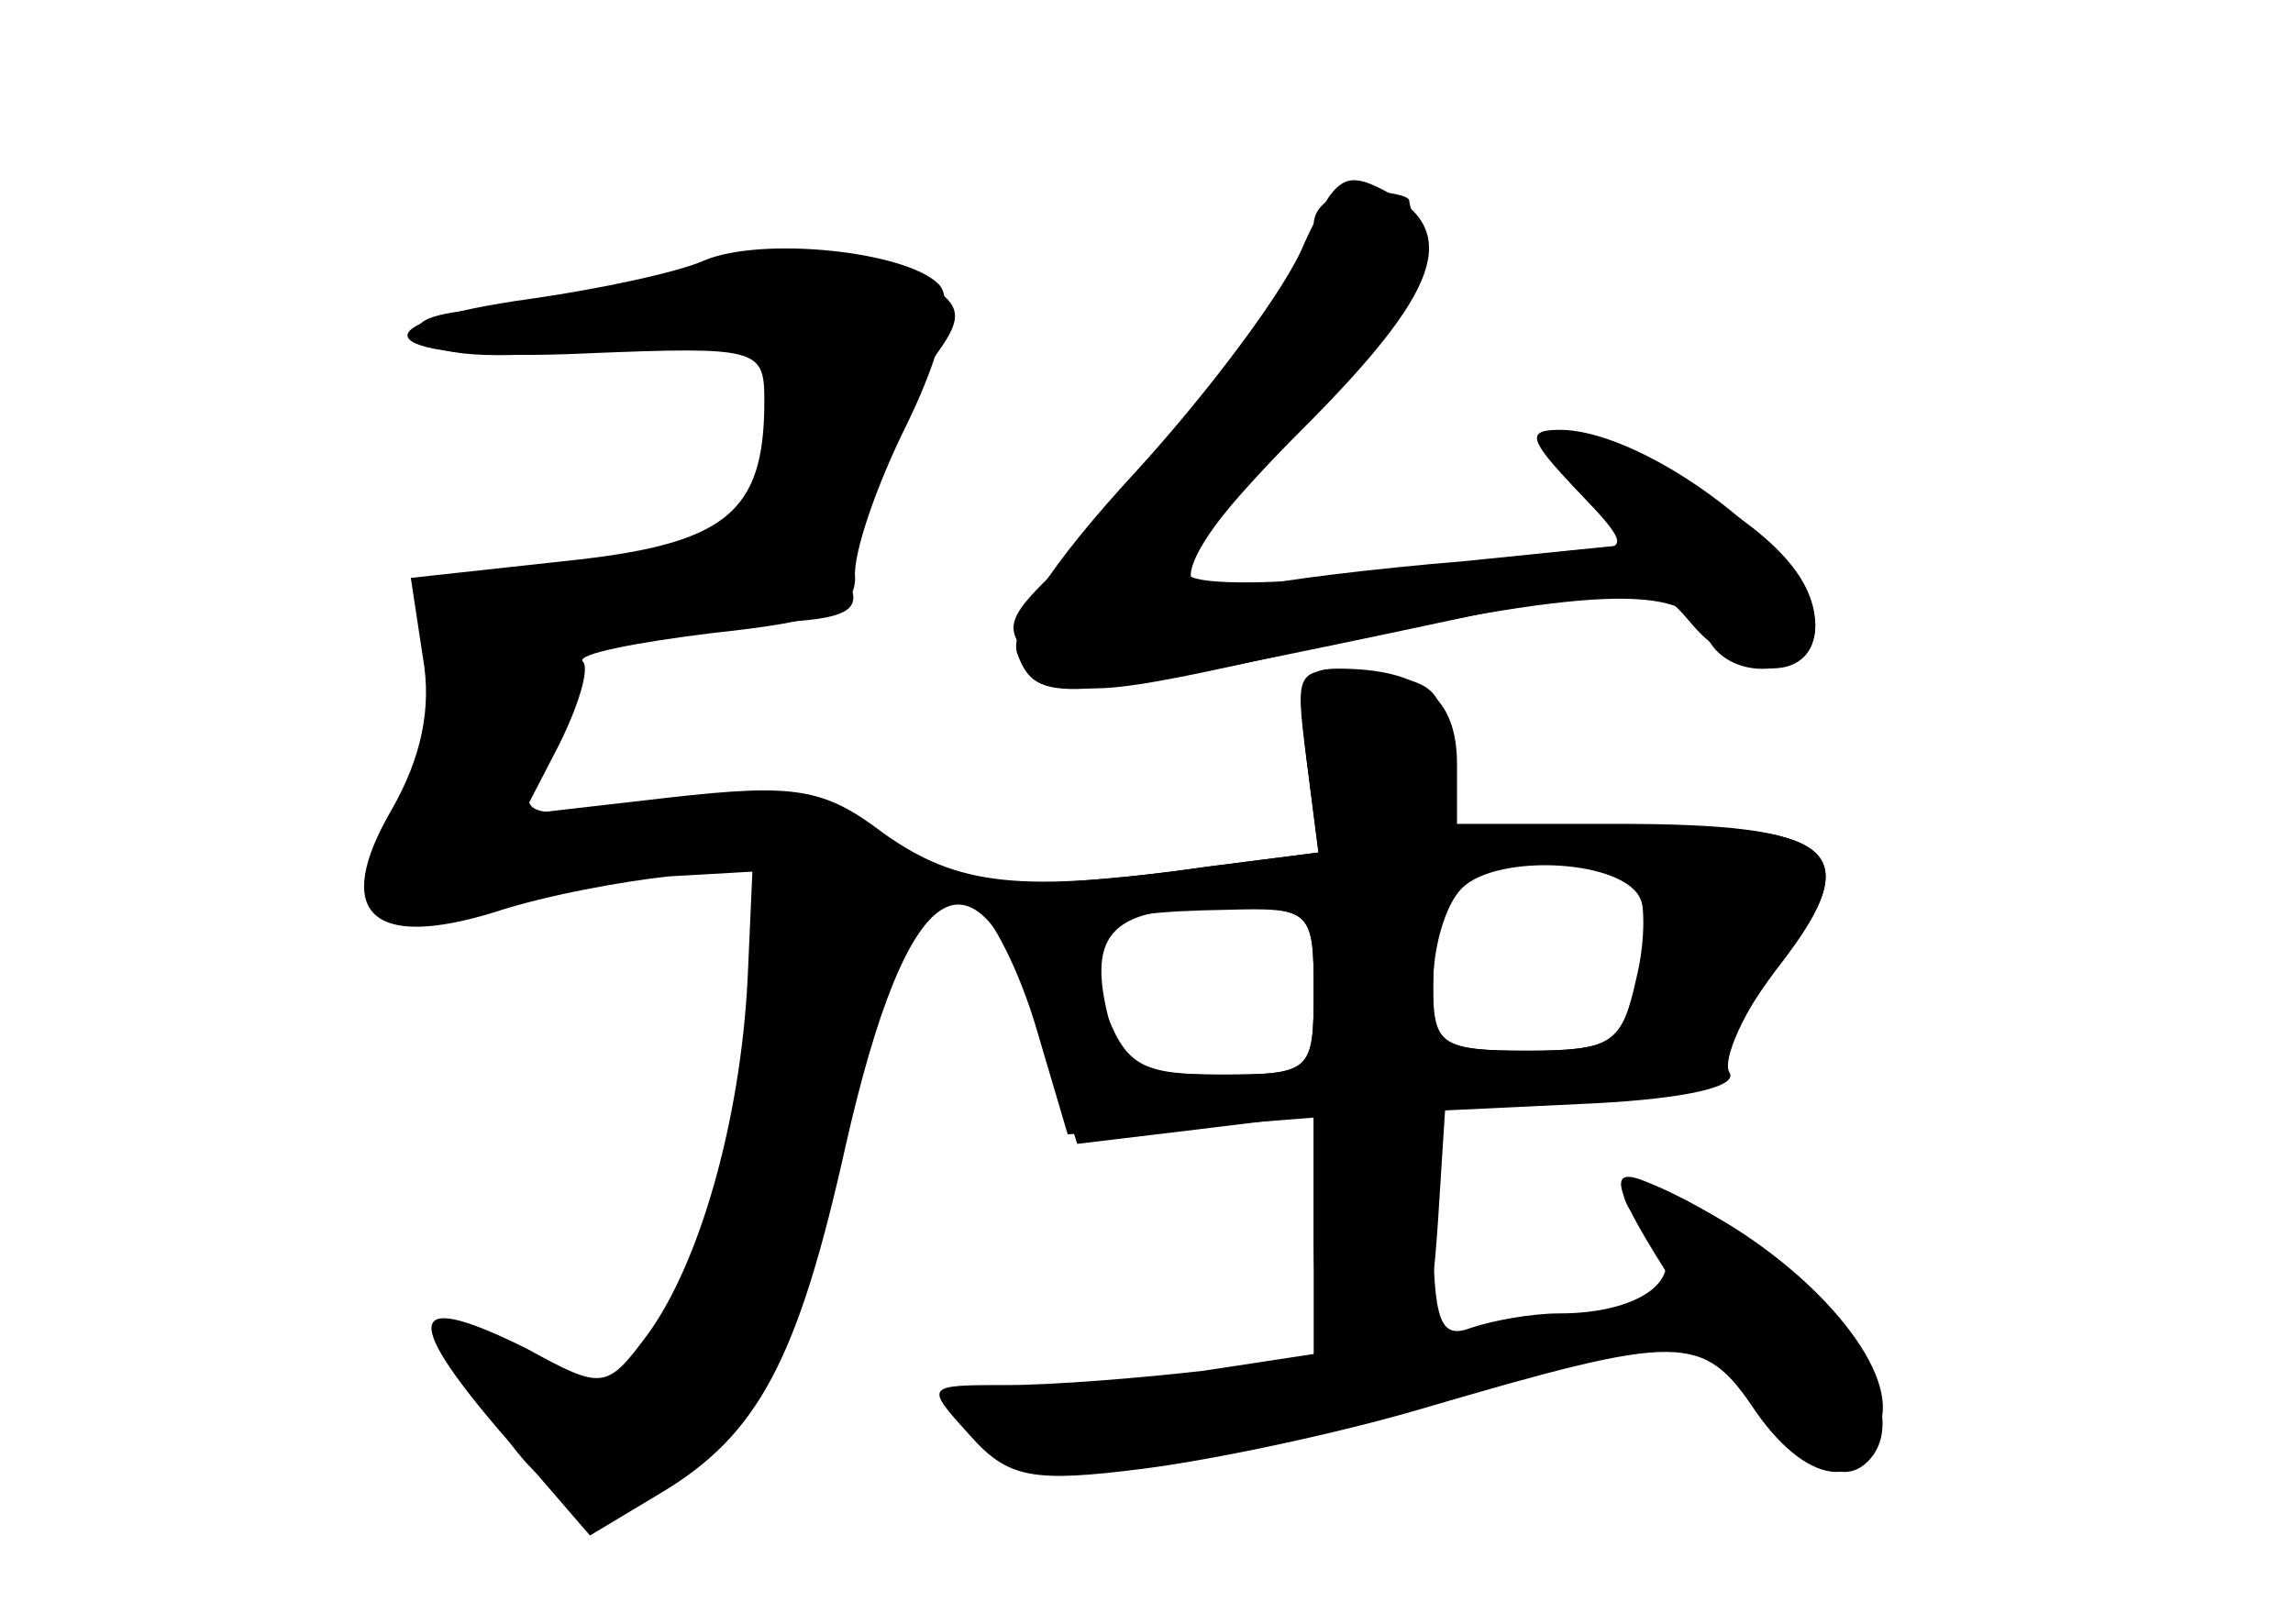 <?xml version="1.0" standalone="no"?>
<!DOCTYPE svg PUBLIC "-//W3C//DTD SVG 20010904//EN"
 "http://www.w3.org/TR/2001/REC-SVG-20010904/DTD/svg10.dtd">
<svg version="1.0" xmlns="http://www.w3.org/2000/svg"
 width="96pt" height="68pt" viewBox="0 0 96 68"
 preserveAspectRatio="xMidYMid meet">
<g transform="translate(0,68) scale(0.1,-0.1)" fill="#000000" stroke="none">
<g id="part-0" class="char-part">
  <path d="M550 586 c0 -14 -65 -101 -108 -145 -22 -21 -22 -25 -8 -39 14 -15
25 -14 113 6 116 26 159 28 167 7 8 -22 46 -19 46 3 0 28 -70 82 -107 82 -14
0 -13 -4 6 -24 l23 -24 -69 -7 c-37 -3 -78 -8 -90 -11 -38 -8 -33 10 24 70 34
36 52 64 49 73 -3 8 -6 17 -6 19 0 2 -9 4 -20 4 -11 0 -20 -6 -20 -14z"/>
  <path d="M295 571 c-11 -5 -44 -12 -72 -16 -80 -11 -65 -27 22 -23 73 3 75 2
75 -20 0 -47 -16 -60 -84 -67 l-64 -7 5 -33 c4 -22 -1 -43 -13 -64 -25 -43 -9
-59 43 -43 21 7 54 13 73 15 l35 2 -2 -45 c-3 -59 -20 -119 -42 -149 -17 -23
-19 -23 -50 -6 -50 25 -53 14 -12 -34 l38 -44 30 18 c40 24 57 55 77 145 26
115 54 132 81 51 l16 -50 50 6 49 6 0 -50 0 -50 -46 -7 c-26 -3 -63 -6 -82 -6
-35 0 -35 0 -16 -21 16 -18 26 -20 73 -14 31 4 82 15 116 25 109 32 118 32
140 -1 23 -33 48 -34 53 -2 4 24 -33 65 -78 88 -31 16 -40 9 -18 -13 16 -16
-4 -32 -39 -32 -12 0 -28 -3 -37 -6 -13 -5 -16 2 -16 45 l0 51 60 0 c39 0 60
4 60 12 0 6 12 27 26 45 36 47 22 58 -69 58 l-71 0 -1 30 c0 26 -4 30 -32 33
-31 3 -31 3 -26 -36 l5 -39 -47 -6 c-78 -11 -104 -8 -135 14 -25 19 -37 21
-90 15 l-61 -7 15 29 c8 16 13 32 10 35 -3 3 22 8 55 12 47 5 59 10 59 23 -1
10 9 39 22 65 15 31 19 52 13 58 -14 14 -74 20 -98 10z m392 -268 c3 -7 2 -24
-1 -38 -5 -21 -12 -25 -46 -25 -37 0 -40 2 -40 28 0 15 5 33 12 40 15 15 69
12 75 -5z m-137 -38 c0 -34 -1 -35 -39 -35 -34 0 -40 4 -49 29 -12 34 -6 39
51 40 36 1 37 0 37 -34z"/>
</g>
<g id="part-1" class="char-part">
  <path d="M280 560 c-14 -4 -44 -8 -68 -9 -29 -1 -41 -5 -36 -12 5 -8 29 -10
75 -5 77 7 86 1 69 -49 -12 -35 -14 -36 -107 -50 -37 -6 -41 -9 -32 -24 8 -12
7 -27 -5 -55 -23 -55 -21 -59 22 -52 20 3 56 9 80 12 l42 7 0 -39 c0 -54 -29
-150 -51 -170 -18 -16 -22 -17 -55 -1 -37 18 -37 16 -2 -35 45 -65 104 -14
137 117 12 50 26 97 31 105 6 10 1 19 -20 31 -22 14 -41 16 -86 12 -54 -6 -57
-5 -50 13 5 10 9 26 10 34 2 21 23 28 80 29 38 1 47 4 42 16 -5 14 13 64 37
98 10 14 9 19 -3 27 -18 11 -75 11 -110 0z"/>
</g>
<g id="part-2" class="char-part">
  <path d="M546 578 c-7 -18 -39 -61 -70 -95 -37 -40 -54 -67 -50 -77 8 -21 18
-20 152 8 112 24 114 24 130 5 21 -25 52 -25 52 -1 0 22 -22 43 -67 66 -46 23
-60 20 -33 -9 22 -23 22 -25 4 -25 -10 -1 -50 -5 -89 -10 -38 -5 -73 -5 -77
-1 -5 4 17 31 47 61 58 58 67 83 35 100 -17 9 -21 6 -34 -22z"/>
</g>
<g id="part-3" class="char-part">
  <path d="M547 362 l5 -39 -47 -6 c-26 -4 -62 -7 -79 -7 -20 0 -26 -3 -18 -9 7
-4 19 -28 26 -52 l13 -44 52 3 51 4 0 -46 c0 -42 2 -46 24 -46 23 0 25 5 28
48 l3 47 63 3 c38 2 60 7 56 13 -3 5 6 26 21 45 37 48 24 59 -66 58 l-69 -2 0
28 c0 28 -15 40 -50 40 -15 0 -17 -6 -13 -38z m138 -52 c4 -6 4 -24 0 -40 -6
-27 -10 -30 -46 -30 -35 0 -39 3 -39 24 0 43 10 56 45 56 19 0 37 -5 40 -10z
m-135 -45 c0 -34 -1 -35 -40 -35 -34 0 -41 4 -46 24 -9 36 2 46 47 46 38 0 39
-1 39 -35z"/>
</g>
<g id="part-4" class="char-part">
  <path d="M701 142 c41 -66 66 -89 81 -74 25 25 -30 93 -95 118 -14 5 -11 -5
14 -44z"/>
</g>
</g>
</svg>